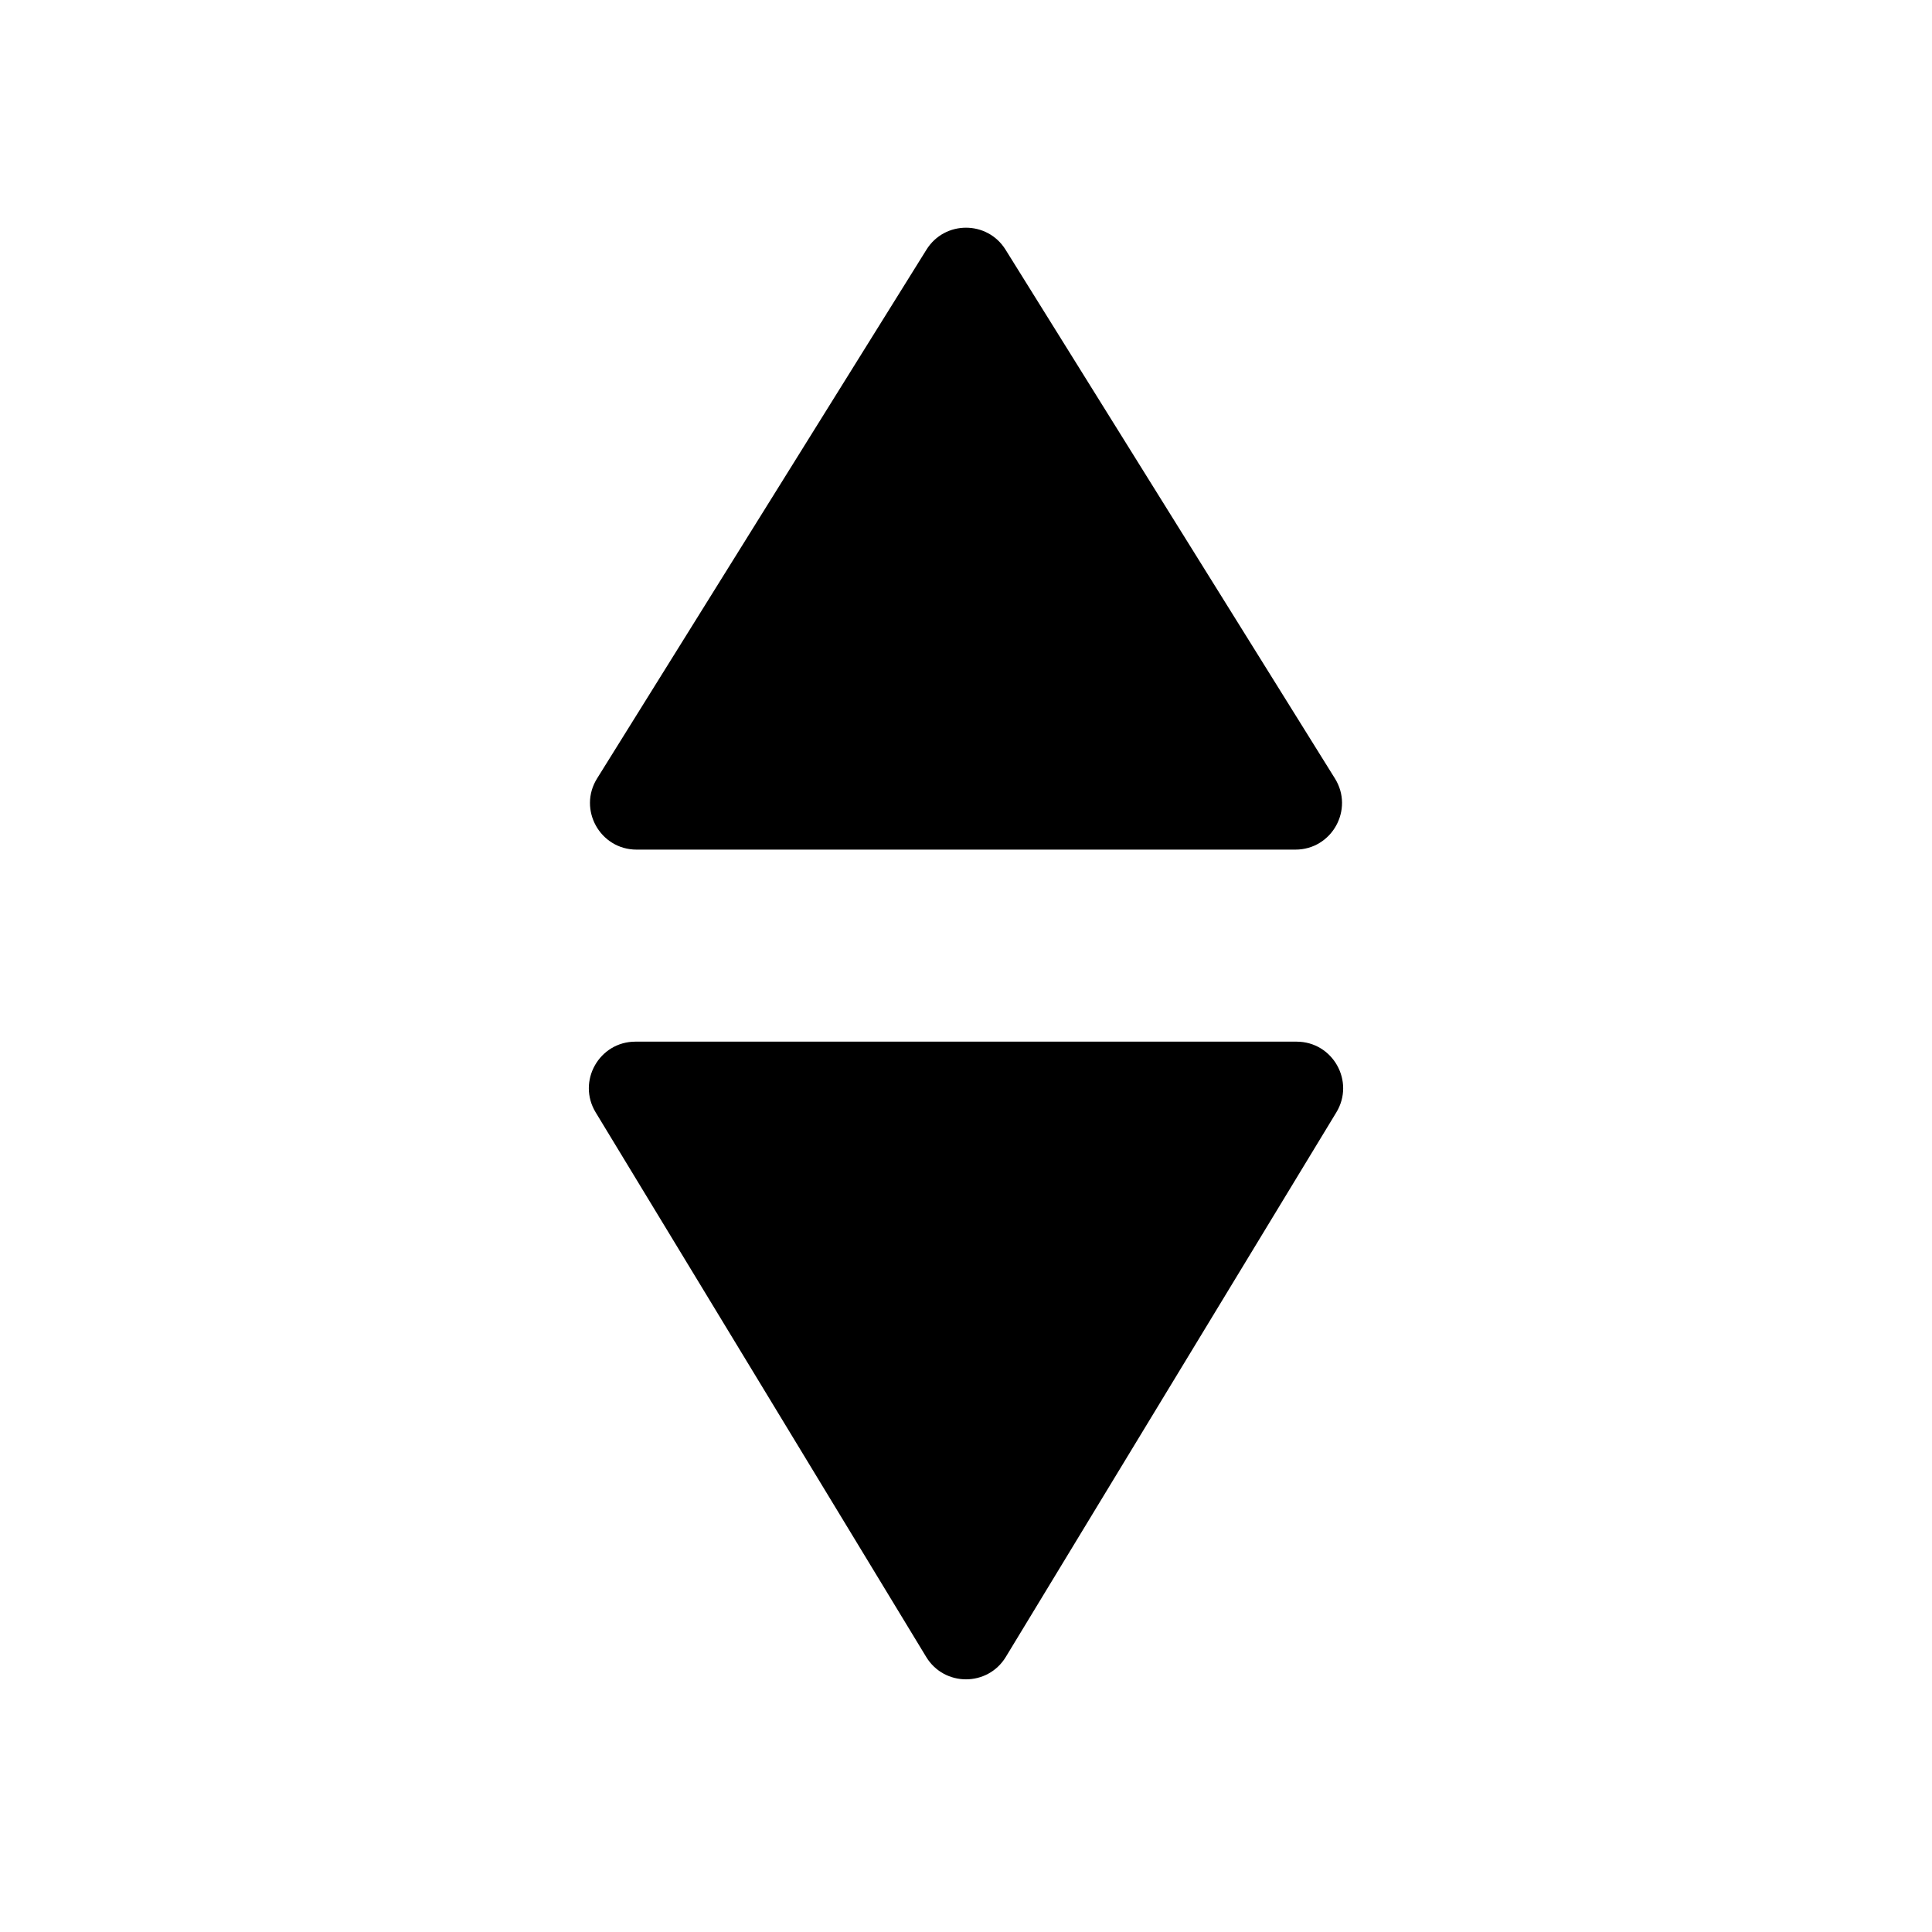<svg width="83" height="83" viewBox="0 0 83 83" fill="none" xmlns="http://www.w3.org/2000/svg">
<path d="M43.21 71.183C42.431 72.466 40.569 72.466 39.79 71.183L25.59 47.788C24.781 46.455 25.741 44.75 27.3 44.75H55.7C57.259 44.75 58.219 46.455 57.41 47.788L43.21 71.183Z" fill="#D9D9D9" style="fill:#D9D9D9;fill:color(display-p3 0.851 0.851 0.851);fill-opacity:1;"/>
<path d="M39.802 10.725C40.585 9.468 42.415 9.468 43.198 10.725L57.349 33.443C58.179 34.775 57.221 36.5 55.651 36.5H27.349C25.779 36.5 24.821 34.775 25.651 33.443L39.802 10.725Z" fill="#D9D9D9" style="fill:#D9D9D9;fill:color(display-p3 0.851 0.851 0.851);fill-opacity:1;"/>
</svg>
